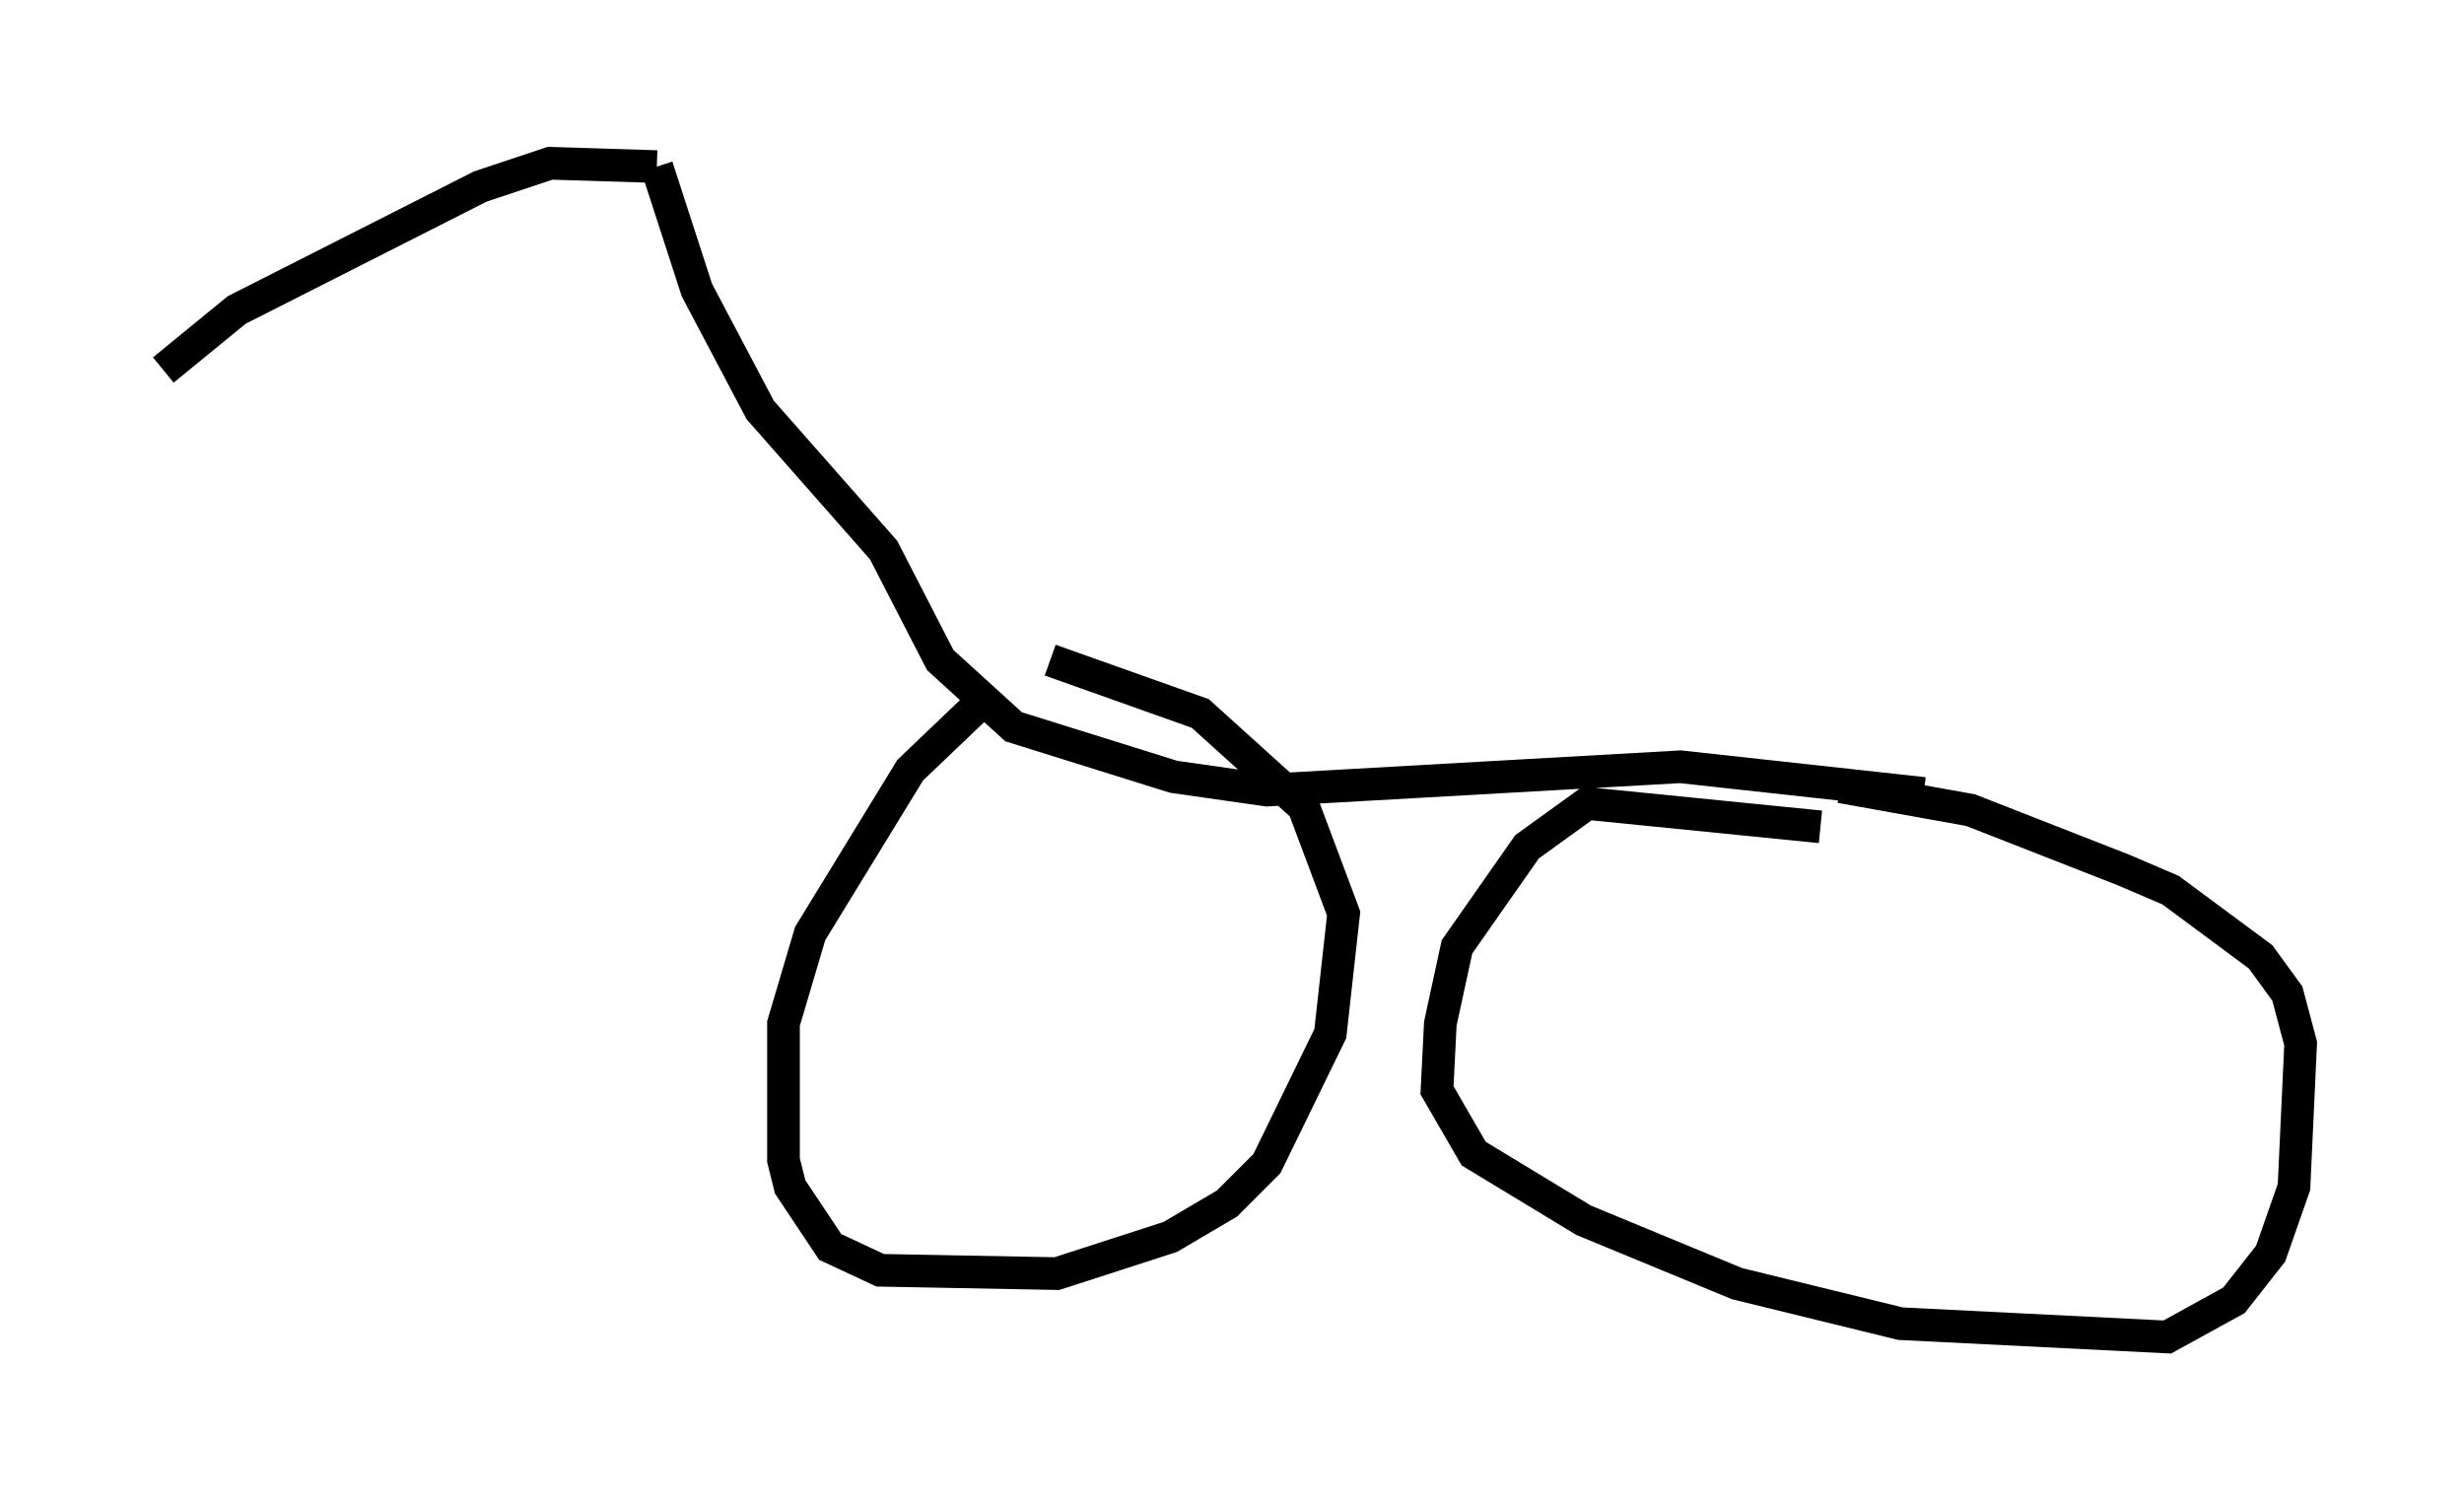 <?xml version="1.0" encoding="utf-8" ?>
<svg baseProfile="full" height="45.934" version="1.1" width="75.436" xmlns="http://www.w3.org/2000/svg" xmlns:ev="http://www.w3.org/2001/xml-events" xmlns:xlink="http://www.w3.org/1999/xlink"><defs /><rect fill="white" height="45.934" width="75.436" x="0" y="0" /><path d="M35.319, 20.925 m-5.206, 0.51 l-2.246, 2.144 -3.063, 5.002 l-0.817, 2.756 0.0, 4.185 l0.204, 0.817 1.225, 1.838 l1.531, 0.715 5.41, 0.102 l3.471, -1.123 1.735, -1.021 l1.225, -1.225 1.94, -3.981 l0.408, -3.675 -1.225, -3.267 l-3.165, -2.858 -4.594, -1.633 m23.582, 5.104 l-7.146, -0.715 -1.838, 1.327 l-2.144, 3.063 -0.51, 2.348 l-0.102, 2.042 1.123, 1.94 l3.369, 2.042 4.696, 1.94 l5.002, 1.225 8.167, 0.408 l2.042, -1.123 1.123, -1.429 l0.715, -2.042 0.204, -4.39 l-0.408, -1.531 -0.817, -1.123 l-2.756, -2.042 -1.429, -0.613 l-4.696, -1.838 -3.981, -0.715 m2.552, 0.204 l-7.452, -0.817 -12.658, 0.715 l-2.858, -0.408 -4.9, -1.531 l-2.246, -2.042 -1.735, -3.369 l-3.777, -4.288 -1.94, -3.675 l-1.225, -3.777 m0.0, 0.0 l-3.267, -0.102 -2.144, 0.715 l-7.452, 3.777 -2.246, 1.838 " fill="none" stroke="black" stroke-width="1" /></svg>